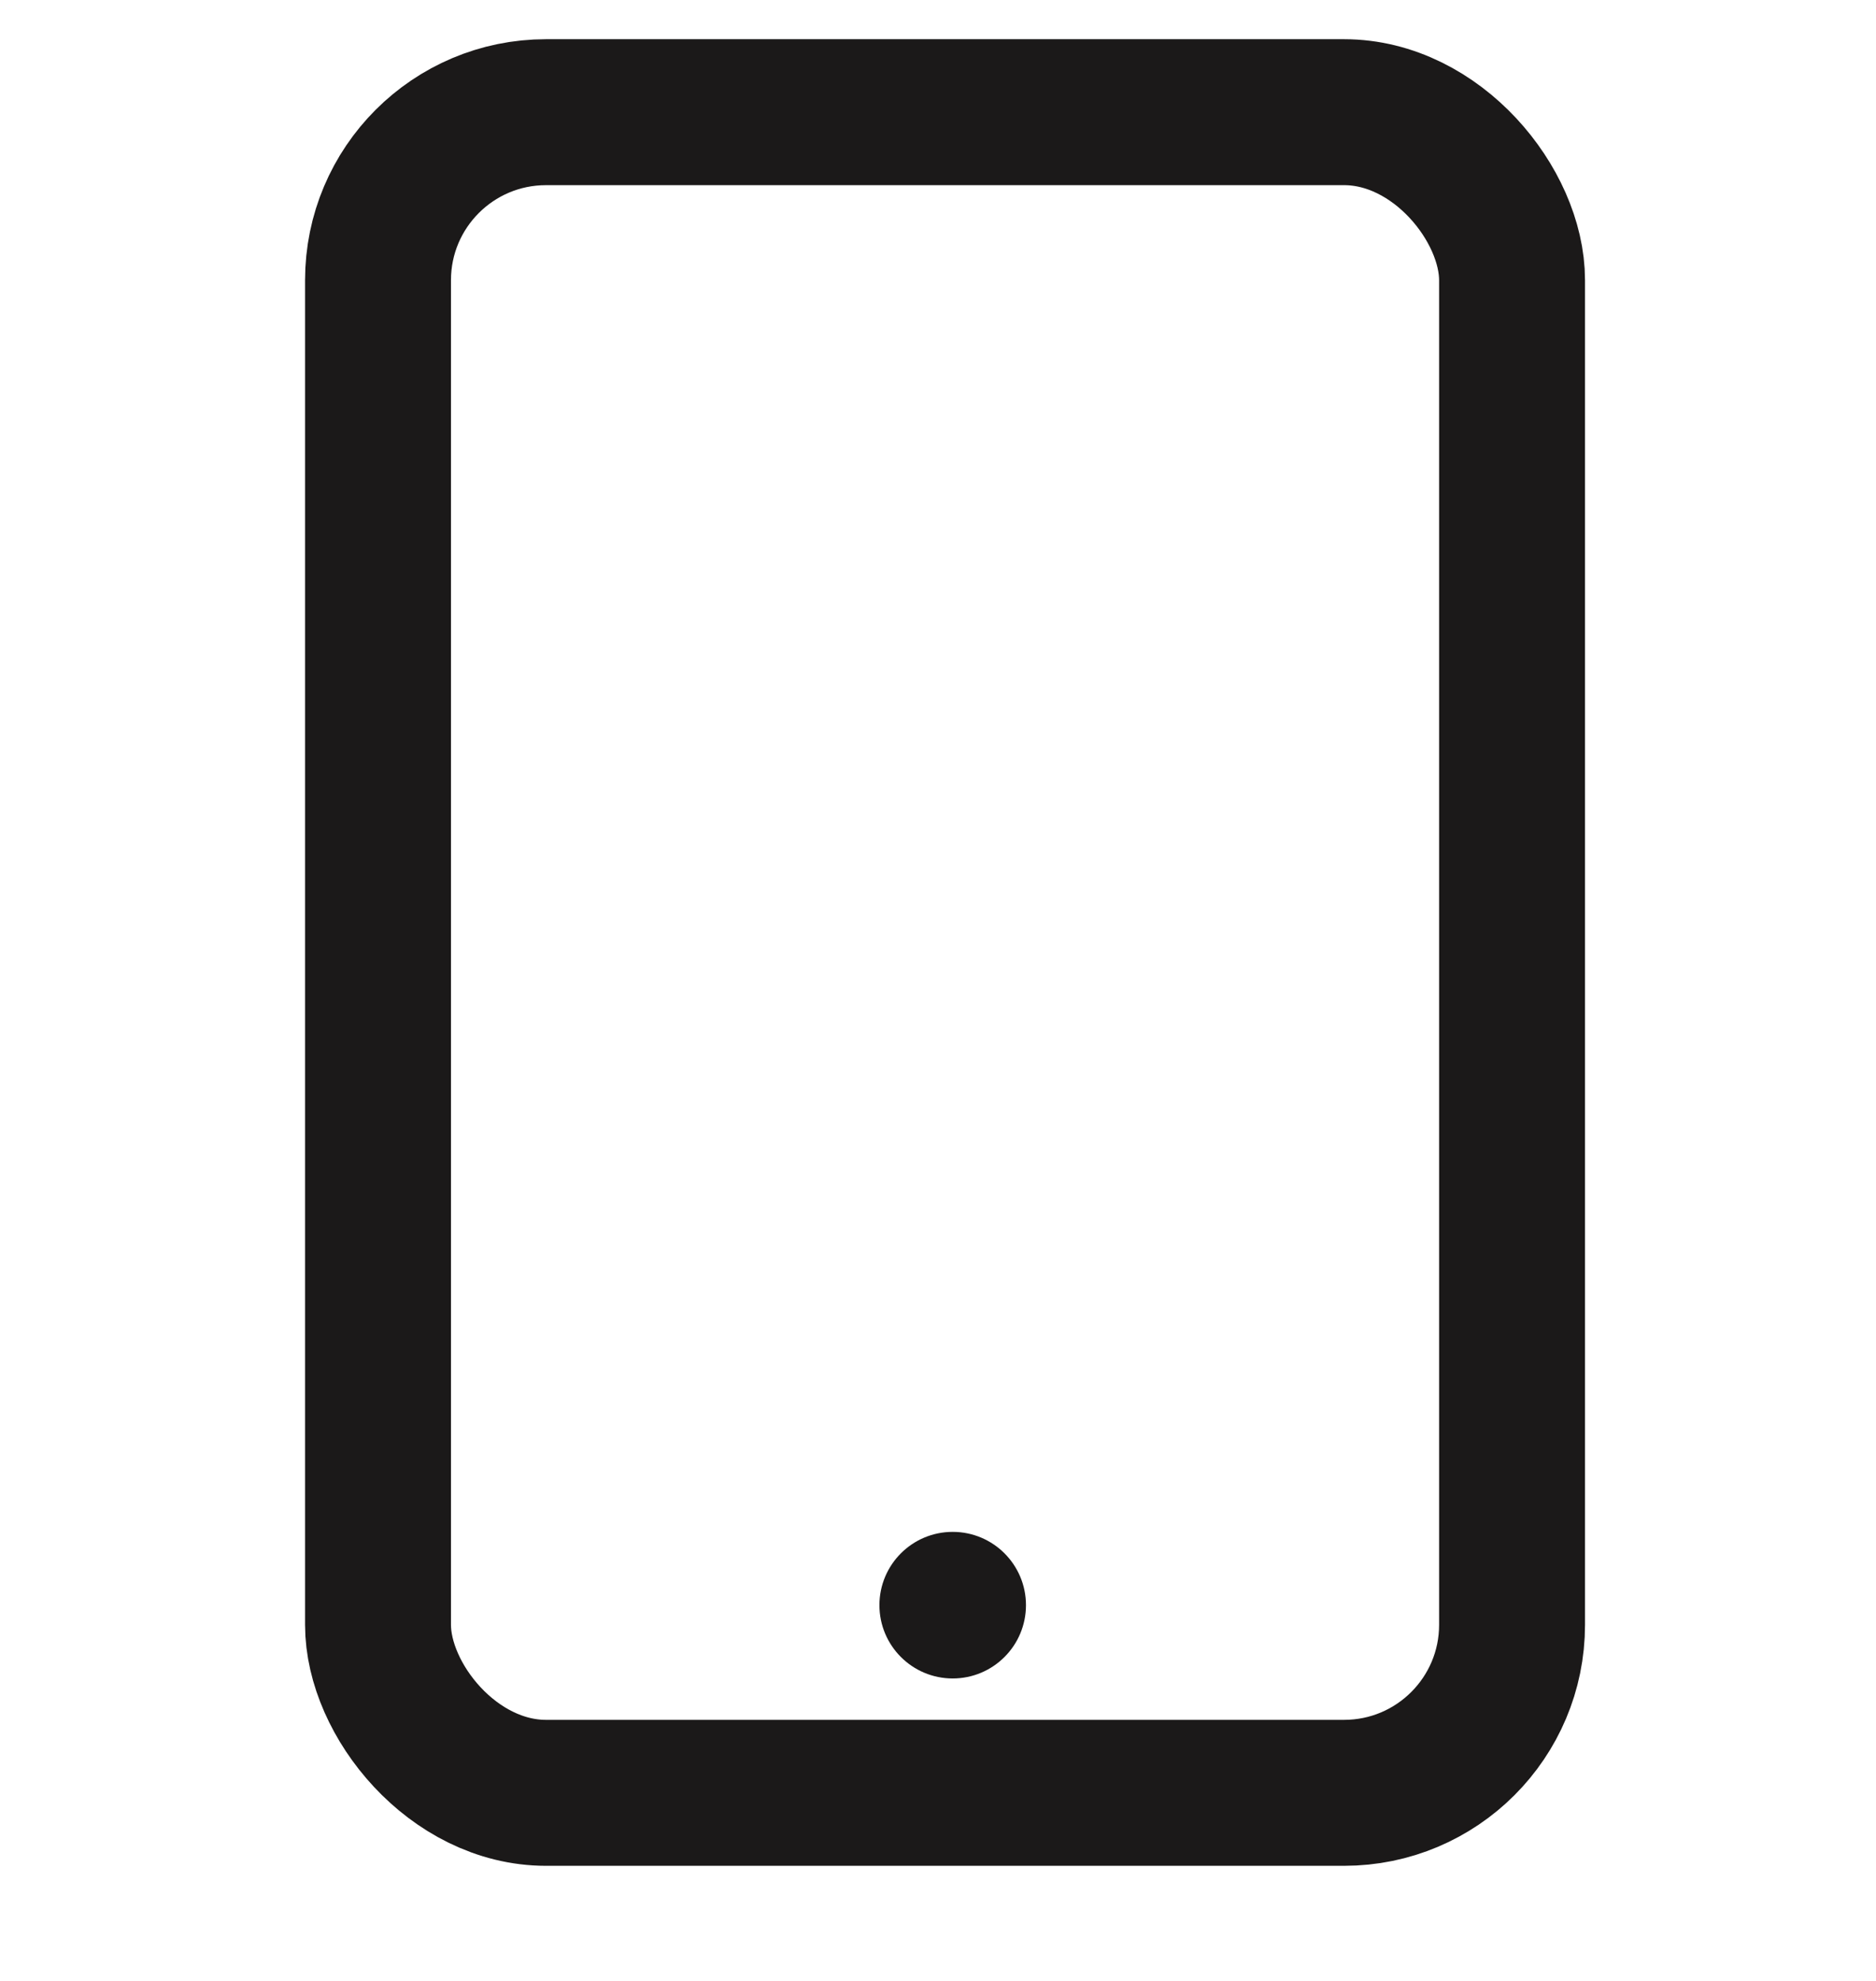 <svg width="18" height="19" viewBox="0 0 18 19" fill="none" xmlns="http://www.w3.org/2000/svg">
<rect x="3.627" y="1.076" width="10.881" height="16.12" rx="1.612" stroke="#1B1919" stroke-width="1.4"/>
<circle cx="9.141" cy="15.396" r="0.703" fill="#1B1919"/>
</svg>
